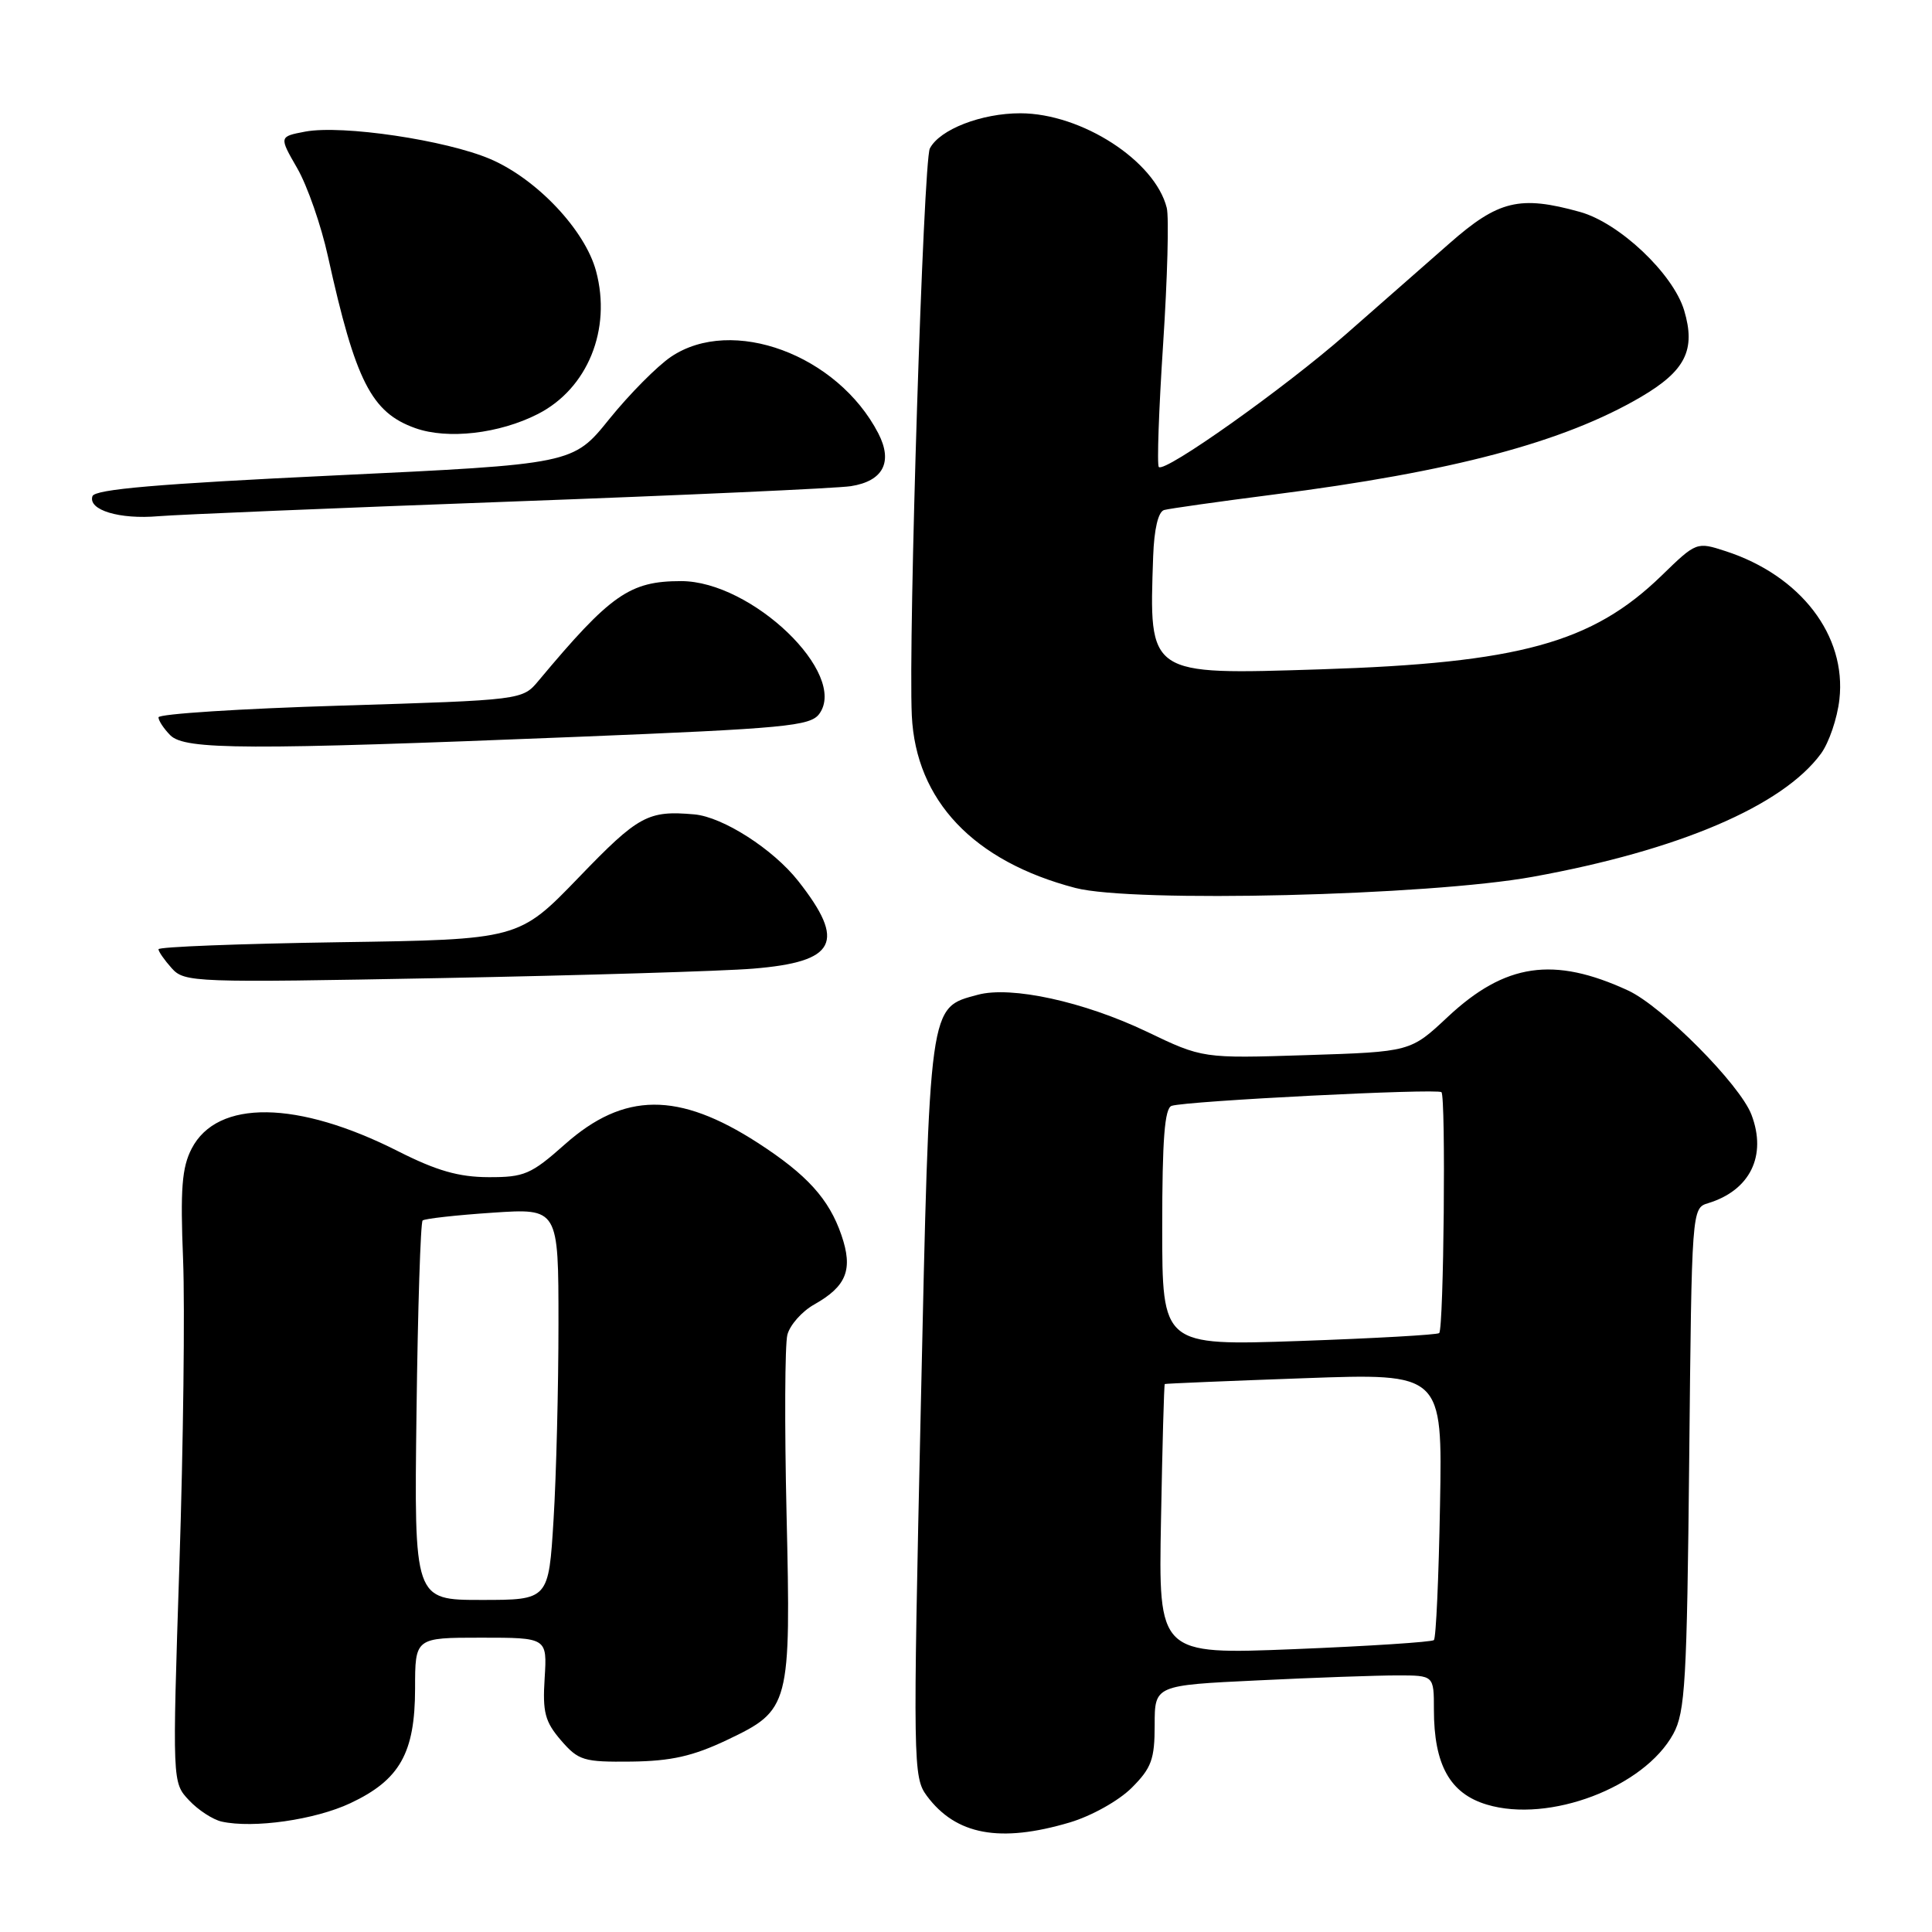 <?xml version="1.0" encoding="UTF-8" standalone="no"?>
<!DOCTYPE svg PUBLIC "-//W3C//DTD SVG 1.1//EN" "http://www.w3.org/Graphics/SVG/1.1/DTD/svg11.dtd" >
<svg xmlns="http://www.w3.org/2000/svg" xmlns:xlink="http://www.w3.org/1999/xlink" version="1.1" viewBox="0 0 256 256">
 <g >
 <path fill="currentColor"
d=" M 141.76 241.48 C 144.64 240.62 148.23 238.61 149.95 236.90 C 152.58 234.27 153.00 233.12 153.00 228.58 C 153.00 223.31 153.00 223.31 166.66 222.66 C 174.17 222.29 182.50 222.00 185.16 222.00 C 190.00 222.00 190.00 222.00 190.00 226.53 C 190.00 233.84 192.12 237.66 197.02 239.12 C 205.27 241.60 217.86 236.82 221.72 229.75 C 223.30 226.86 223.53 222.82 223.83 193.29 C 224.16 160.23 224.17 160.08 226.33 159.43 C 231.89 157.74 234.15 153.15 232.08 147.71 C 230.56 143.70 220.27 133.35 215.74 131.25 C 205.87 126.69 199.44 127.63 191.83 134.75 C 186.90 139.37 186.90 139.37 173.13 139.81 C 159.35 140.25 159.35 140.25 151.93 136.69 C 143.61 132.72 133.99 130.62 129.57 131.81 C 123.05 133.58 123.20 132.48 122.01 186.46 C 120.96 233.78 120.99 235.50 122.81 237.96 C 126.66 243.15 132.50 244.23 141.76 241.48 Z  M 46.43 238.93 C 52.98 235.85 54.99 232.28 55.00 223.75 C 55.00 217.00 55.00 217.00 63.75 217.00 C 72.50 217.00 72.50 217.00 72.17 222.35 C 71.88 226.89 72.21 228.13 74.33 230.60 C 76.66 233.29 77.32 233.49 83.67 233.42 C 88.95 233.35 91.82 232.70 96.35 230.55 C 104.68 226.58 104.81 226.11 104.22 200.51 C 103.95 188.81 104.00 178.17 104.33 176.87 C 104.67 175.56 106.27 173.76 107.89 172.85 C 112.19 170.43 113.06 168.21 111.49 163.65 C 109.85 158.87 106.94 155.66 100.44 151.45 C 89.89 144.63 82.68 144.68 74.85 151.63 C 70.37 155.61 69.47 156.00 64.72 155.98 C 60.79 155.97 57.84 155.12 52.78 152.56 C 39.43 145.79 28.79 145.65 25.40 152.19 C 24.10 154.70 23.88 157.53 24.26 166.90 C 24.51 173.28 24.29 191.48 23.77 207.35 C 22.83 236.19 22.83 236.19 25.04 238.54 C 26.25 239.84 28.21 241.11 29.37 241.37 C 33.58 242.30 41.73 241.14 46.43 238.93 Z  M 99.80 128.35 C 110.81 127.45 112.15 124.85 105.77 116.74 C 102.45 112.52 95.79 108.25 92.00 107.91 C 85.86 107.37 84.61 108.04 76.70 116.25 C 68.74 124.50 68.74 124.50 44.87 124.85 C 31.74 125.05 21.00 125.46 21.00 125.78 C 21.00 126.09 21.79 127.22 22.75 128.29 C 24.44 130.18 25.63 130.22 58.50 129.60 C 77.20 129.24 95.79 128.68 99.80 128.35 Z  M 203.10 116.18 C 222.43 112.68 236.21 106.79 241.29 99.86 C 242.35 98.41 243.45 95.18 243.73 92.68 C 244.69 84.21 238.59 76.26 228.65 73.03 C 224.81 71.78 224.77 71.80 220.15 76.29 C 210.96 85.20 201.29 87.85 175.00 88.69 C 152.01 89.42 152.25 89.58 152.80 73.72 C 152.93 70.09 153.47 67.81 154.25 67.58 C 154.94 67.39 161.44 66.47 168.69 65.54 C 192.51 62.50 207.18 58.60 217.43 52.60 C 223.34 49.13 224.72 46.36 223.16 41.13 C 221.70 36.27 214.58 29.53 209.35 28.08 C 201.37 25.86 198.54 26.55 192.06 32.25 C 188.77 35.14 182.60 40.56 178.33 44.30 C 170.19 51.44 154.35 62.68 153.55 61.88 C 153.29 61.63 153.55 54.29 154.12 45.59 C 154.69 36.88 154.91 28.76 154.60 27.54 C 153.04 21.31 143.32 15.03 135.22 15.01 C 130.06 15.00 124.51 17.15 123.21 19.67 C 122.35 21.33 120.34 84.57 120.82 94.82 C 121.36 106.08 128.99 114.13 142.50 117.66 C 150.10 119.64 189.28 118.69 203.10 116.18 Z  M 76.37 97.64 C 104.08 96.52 107.37 96.21 108.56 94.59 C 112.42 89.30 99.62 77.00 90.25 77.00 C 83.44 77.00 80.92 78.76 71.36 90.20 C 69.22 92.76 69.22 92.76 45.11 93.50 C 31.85 93.90 21.00 94.60 21.00 95.05 C 21.00 95.49 21.71 96.56 22.57 97.43 C 24.51 99.37 32.71 99.40 76.37 97.64 Z  M 67.50 66.47 C 90.60 65.62 110.96 64.70 112.74 64.42 C 117.03 63.75 118.34 61.22 116.38 57.42 C 110.98 46.99 97.00 41.83 88.92 47.27 C 87.07 48.52 83.39 52.24 80.74 55.52 C 75.93 61.50 75.93 61.50 44.30 63.00 C 20.96 64.11 12.55 64.83 12.25 65.75 C 11.64 67.58 15.83 68.85 21.00 68.40 C 23.48 68.19 44.40 67.32 67.50 66.47 Z  M 71.27 54.86 C 77.86 51.50 81.06 43.65 78.98 35.92 C 77.52 30.49 71.15 23.74 65.00 21.09 C 59.13 18.57 45.36 16.52 40.44 17.44 C 36.97 18.10 36.97 18.10 39.39 22.30 C 40.72 24.61 42.56 29.88 43.46 34.00 C 47.11 50.53 49.21 54.66 55.03 56.73 C 59.32 58.26 66.16 57.47 71.27 54.86 Z  M 153.84 201.37 C 154.02 191.54 154.24 183.45 154.34 183.39 C 154.43 183.33 162.74 182.98 172.81 182.62 C 191.13 181.96 191.13 181.96 190.81 199.40 C 190.64 208.99 190.28 217.05 190.00 217.32 C 189.72 217.58 181.40 218.12 171.50 218.52 C 153.50 219.24 153.50 219.24 153.84 201.37 Z  M 154.00 162.63 C 154.00 150.96 154.32 146.83 155.25 146.53 C 157.24 145.88 190.45 144.20 191.00 144.72 C 191.60 145.28 191.31 176.03 190.70 176.64 C 190.47 176.87 182.11 177.34 172.14 177.69 C 154.00 178.31 154.00 178.31 154.00 162.63 Z  M 55.19 187.08 C 55.36 173.38 55.73 161.96 56.00 161.72 C 56.27 161.48 60.44 161.01 65.25 160.69 C 74.00 160.10 74.00 160.10 74.00 175.39 C 74.00 183.81 73.71 195.48 73.35 201.34 C 72.70 212.00 72.70 212.00 63.78 212.00 C 54.87 212.00 54.87 212.00 55.19 187.08 Z "/>
</g>
</svg>